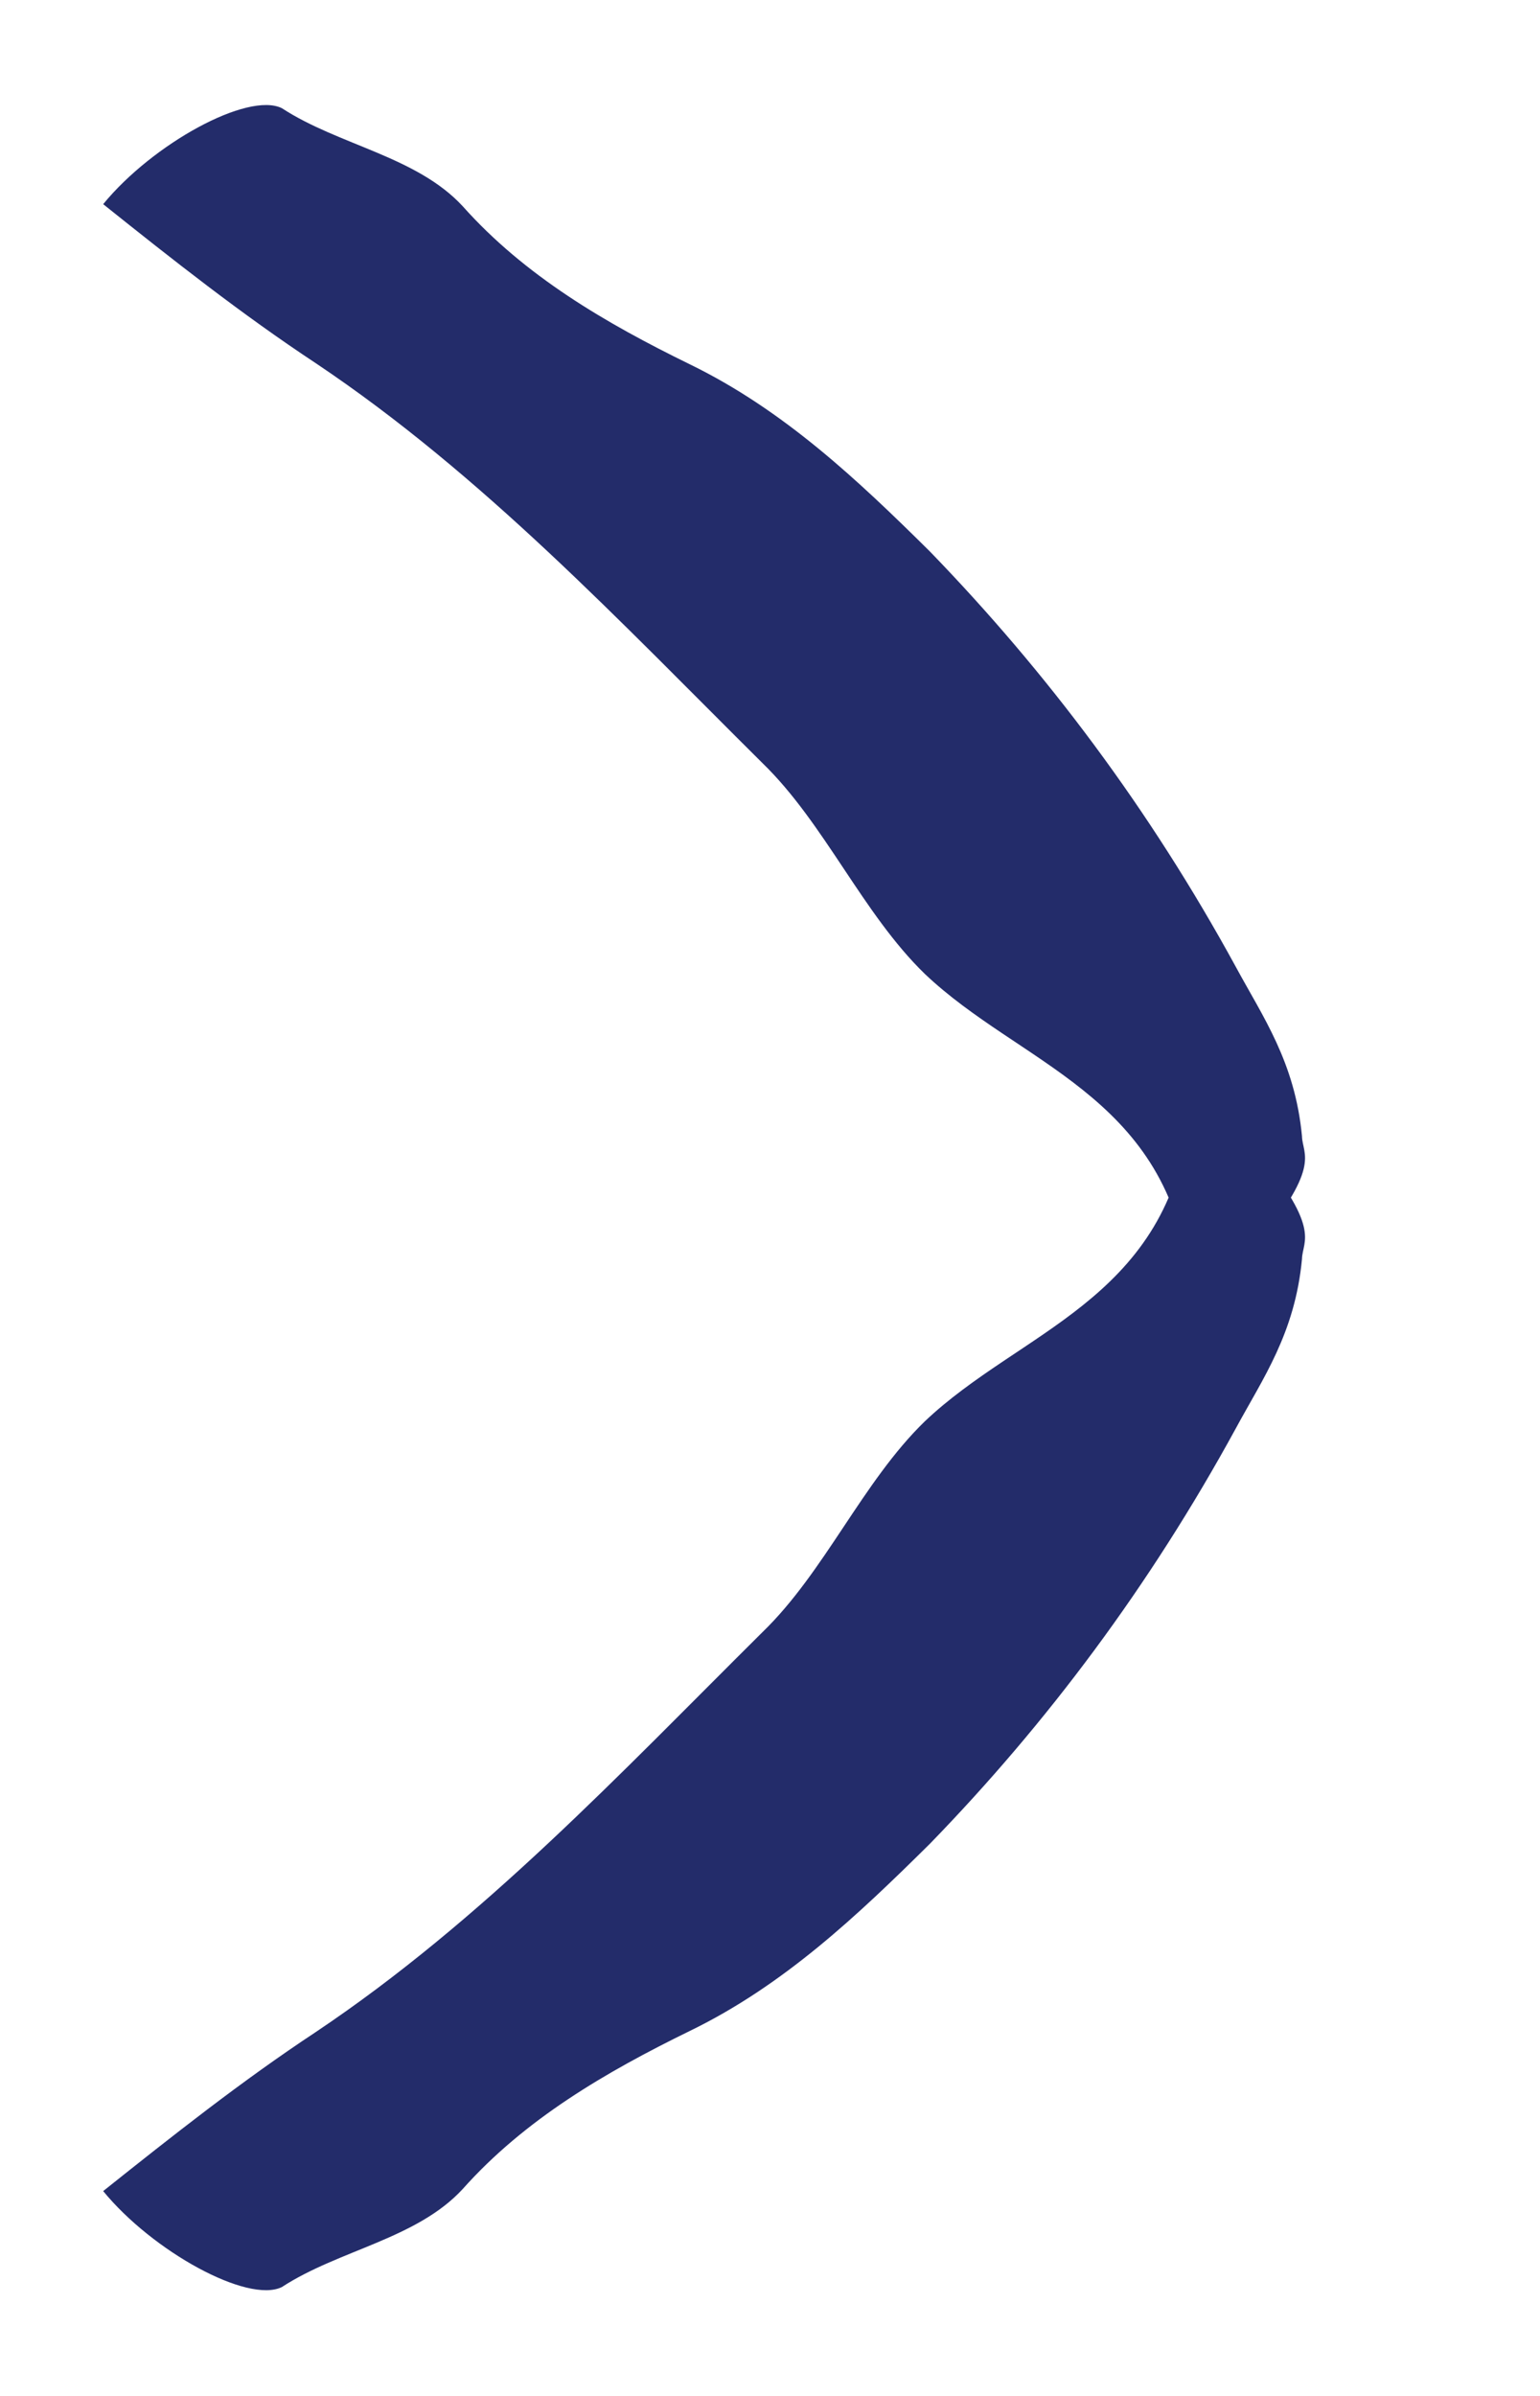 <svg width="9" height="14" viewBox="0 0 9 14" fill="none" xmlns="http://www.w3.org/2000/svg">
<path d="M4.456 4.459C3.624 3.633 2.819 2.774 1.845 2.122C1.412 1.836 1.007 1.516 0.603 1.193C0.892 0.84 1.447 0.535 1.647 0.632C1.979 0.849 2.435 0.913 2.705 1.206C3.067 1.612 3.537 1.887 4.032 2.129C4.58 2.396 5.012 2.804 5.435 3.223C6.117 3.927 6.719 4.728 7.222 5.649C7.381 5.943 7.568 6.206 7.609 6.639C7.611 6.75 7.734 6.814 7.305 7.318C6.82 7.886 6.965 7.513 6.945 7.424C6.802 6.397 5.96 6.218 5.405 5.691C5.041 5.338 4.819 4.811 4.456 4.459Z" fill="#232C6A"/>
<path d="M4.456 9.537C3.624 10.363 2.819 11.222 1.845 11.874C1.412 12.16 1.007 12.481 0.603 12.803C0.892 13.156 1.447 13.461 1.647 13.364C1.979 13.147 2.436 13.083 2.705 12.79C3.067 12.384 3.537 12.109 4.032 11.867C4.581 11.6 5.012 11.192 5.435 10.773C6.118 10.07 6.719 9.268 7.222 8.347C7.381 8.053 7.568 7.791 7.609 7.357C7.611 7.246 7.734 7.182 7.305 6.678C6.82 6.11 6.965 6.483 6.945 6.572C6.802 7.599 5.96 7.778 5.405 8.305C5.041 8.658 4.82 9.185 4.456 9.537Z" fill="#232C6A"/>
</svg>

